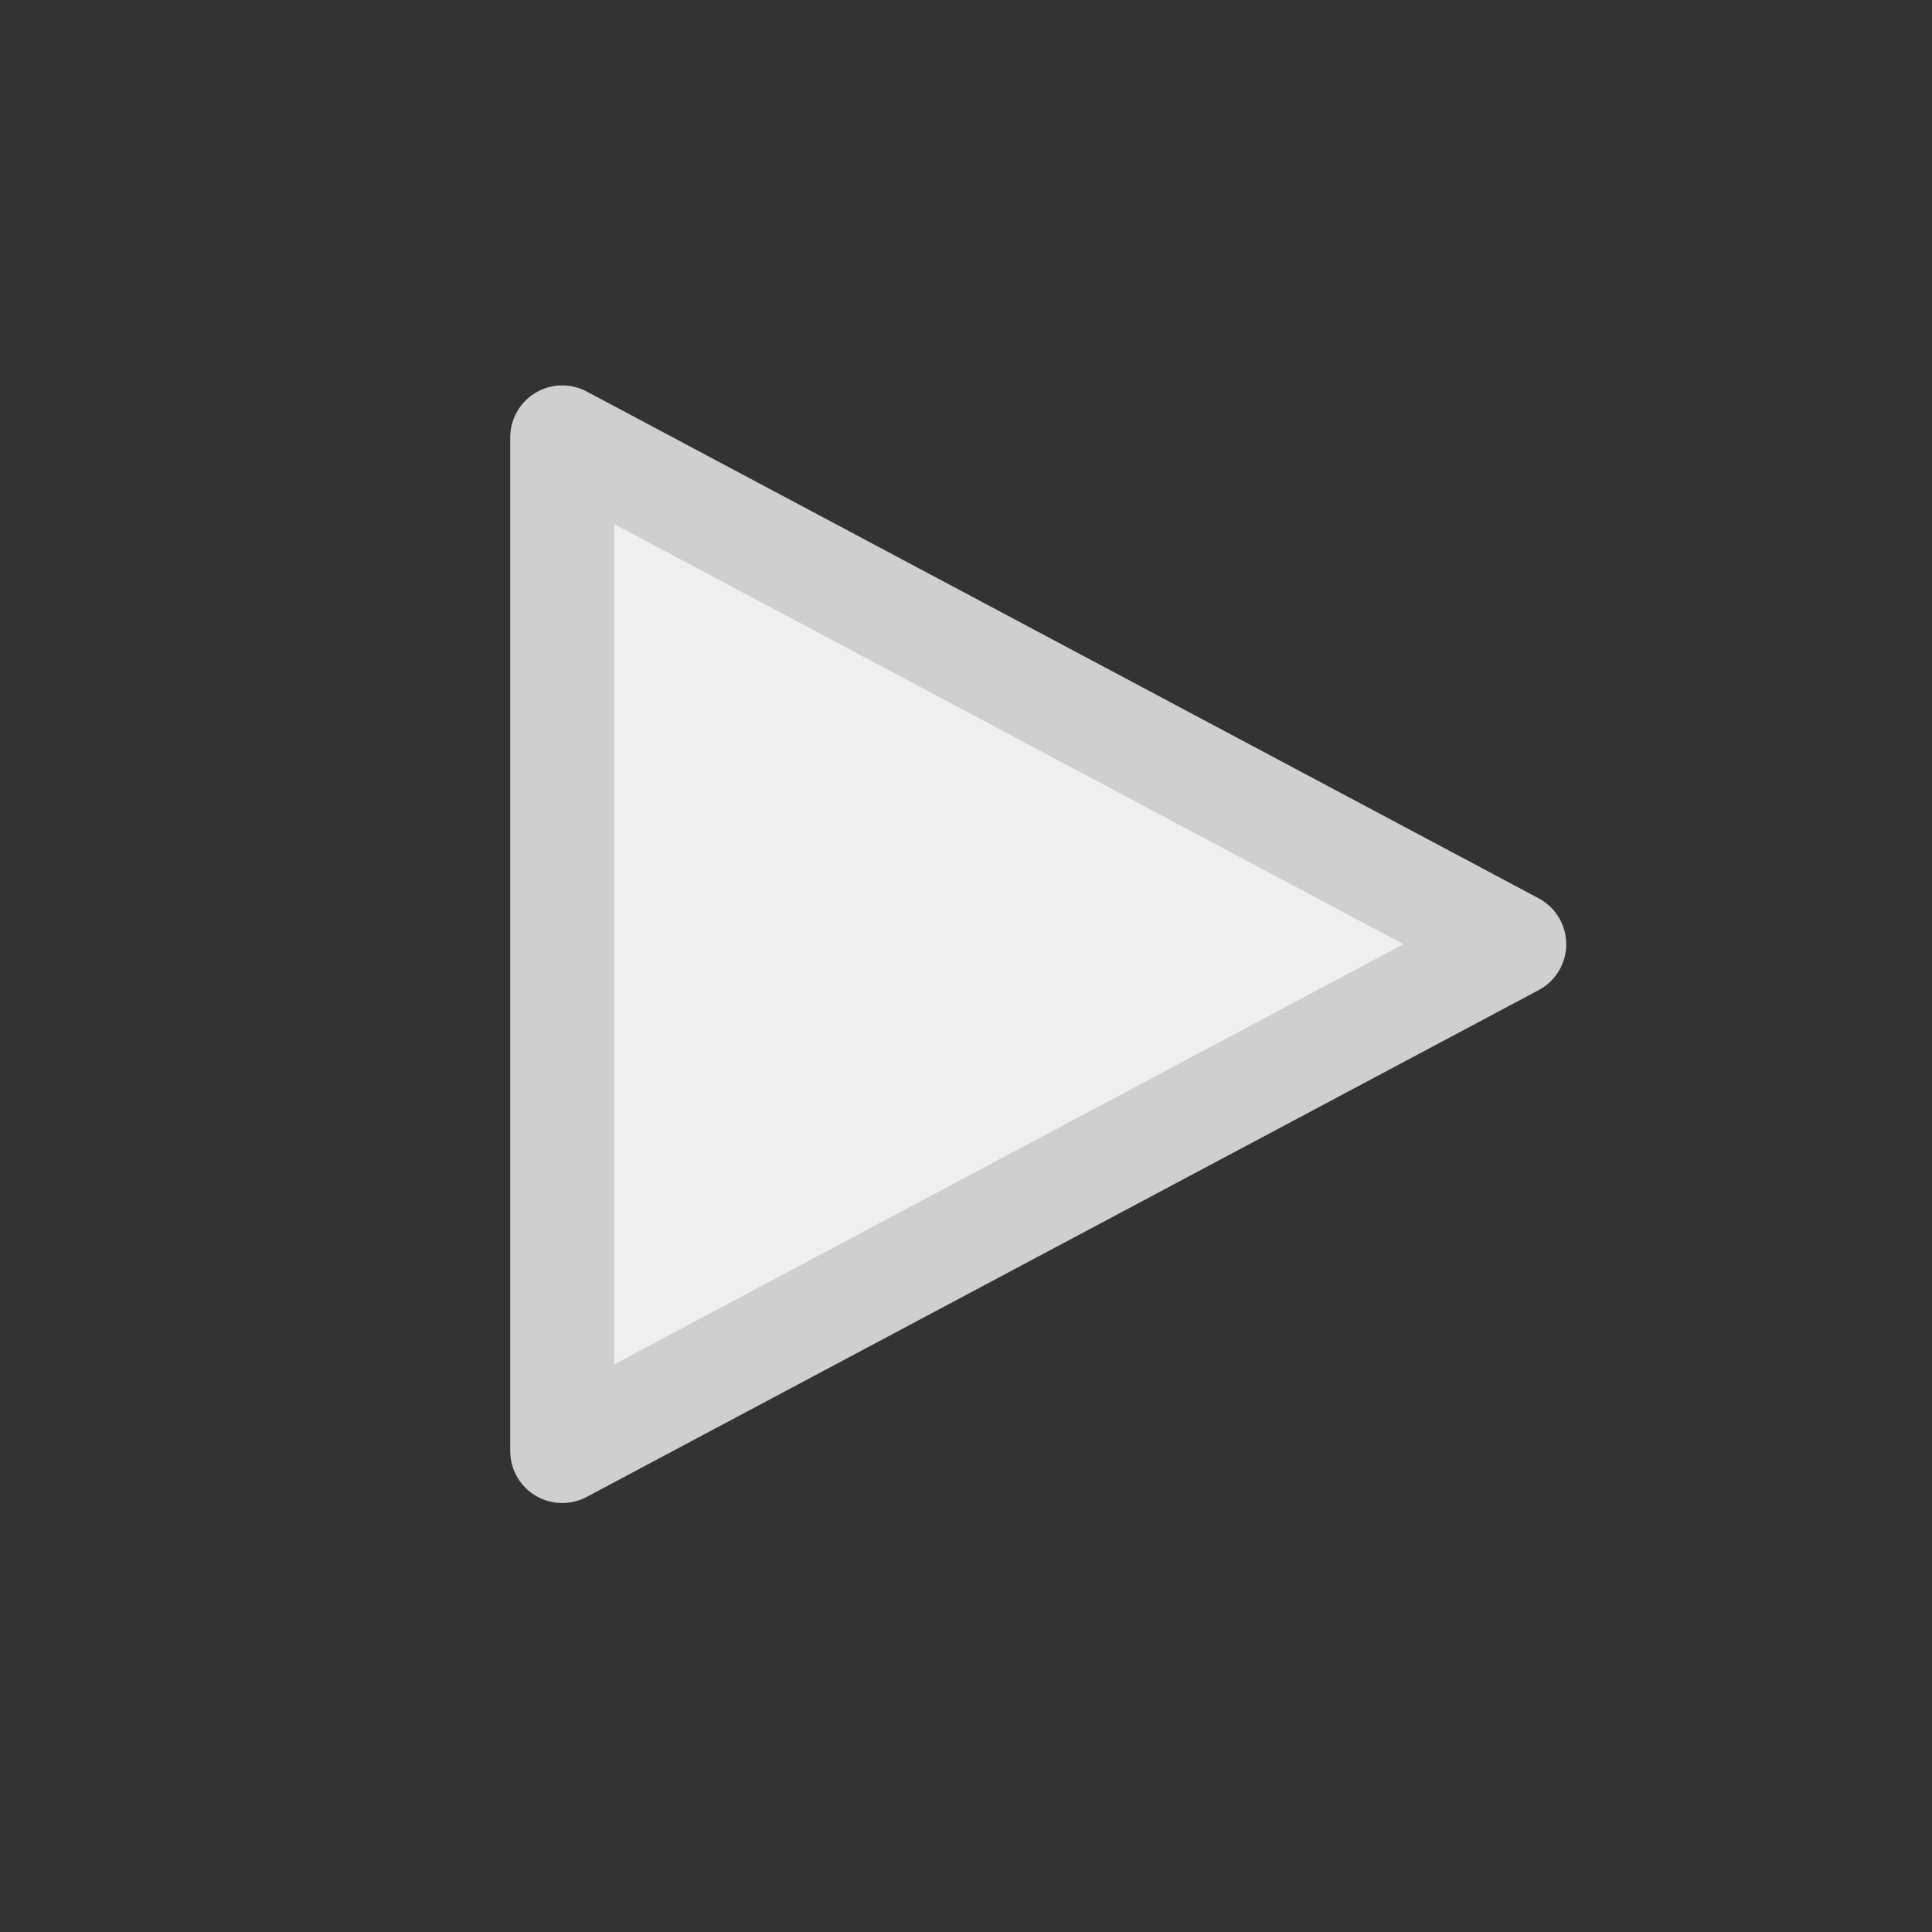 <?xml version="1.0" encoding="UTF-8" standalone="no"?>
<!-- Created with Inkscape (http://www.inkscape.org/) -->

<svg
   width="32"
   height="32"
   viewBox="0 0 8.467 8.467"
   version="1.1"
   id="svg1"
   inkscape:version="1.3 (0e150ed6c4, 2023-07-21)"
   sodipodi:docname="tree.svg"
   inkscape:export-filename="../../../var/www/thesaurex/storage/app/public/img/tree/asd"
   inkscape:export-xdpi="96"
   inkscape:export-ydpi="96"
   xmlns:inkscape="http://www.inkscape.org/namespaces/inkscape"
   xmlns:sodipodi="http://sodipodi.sourceforge.net/DTD/sodipodi-0.dtd"
   xmlns="http://www.w3.org/2000/svg"
   xmlns:svg="http://www.w3.org/2000/svg">
  <rect x="0" y="0" width="8.467" height="8.467" fill="#333333" stroke="none"/>
  <sodipodi:namedview
     id="namedview1"
     pagecolor="#ffffff"
     bordercolor="#111111"
     borderopacity="1"
     inkscape:showpageshadow="0"
     inkscape:pageopacity="0"
     inkscape:pagecheckerboard="1"
     inkscape:deskcolor="#d1d1d1"
     inkscape:document-units="mm"
     inkscape:zoom="23.705457"
     inkscape:cx="19.721198"
     inkscape:cy="22.104615"
     inkscape:window-width="2490"
     inkscape:window-height="1376"
     inkscape:window-x="70"
     inkscape:window-y="27"
     inkscape:window-maximized="1"
     inkscape:current-layer="layer2"
     showguides="true">
    <sodipodi:guide
       position="4.157,1.501"
       orientation="0,-1"
       id="guide1"
       inkscape:locked="false" />
  </sodipodi:namedview>
  <defs
     id="defs1" />
  <g
     inkscape:label="tree_handle_closed"
     inkscape:groupmode="layer"
     id="layer1"
     style="display:inline"
     transform="translate(-1.587,0.265)">
    <rect
       style="display:inline;fill:none;stroke-width:0.265"
       id="rect1-0"
       width="8.467"
       height="8.467"
       x="1.587"
       y="-0.265"
       inkscape:label="__ugly_inkscape_export_canvas_fix" />
    <path
       id="rect2"
       style="fill:#efefef;fill-opacity:1;stroke:#cfcfcf;stroke-width:0.456;stroke-linecap:butt;stroke-linejoin:round;stroke-dasharray:none;stroke-opacity:1"
       d="M 4.051,1.652 8.223,3.873 4.051,6.094 Z"
       sodipodi:nodetypes="cccc"
       inkscape:label="handle" />
  </g>
</svg>
